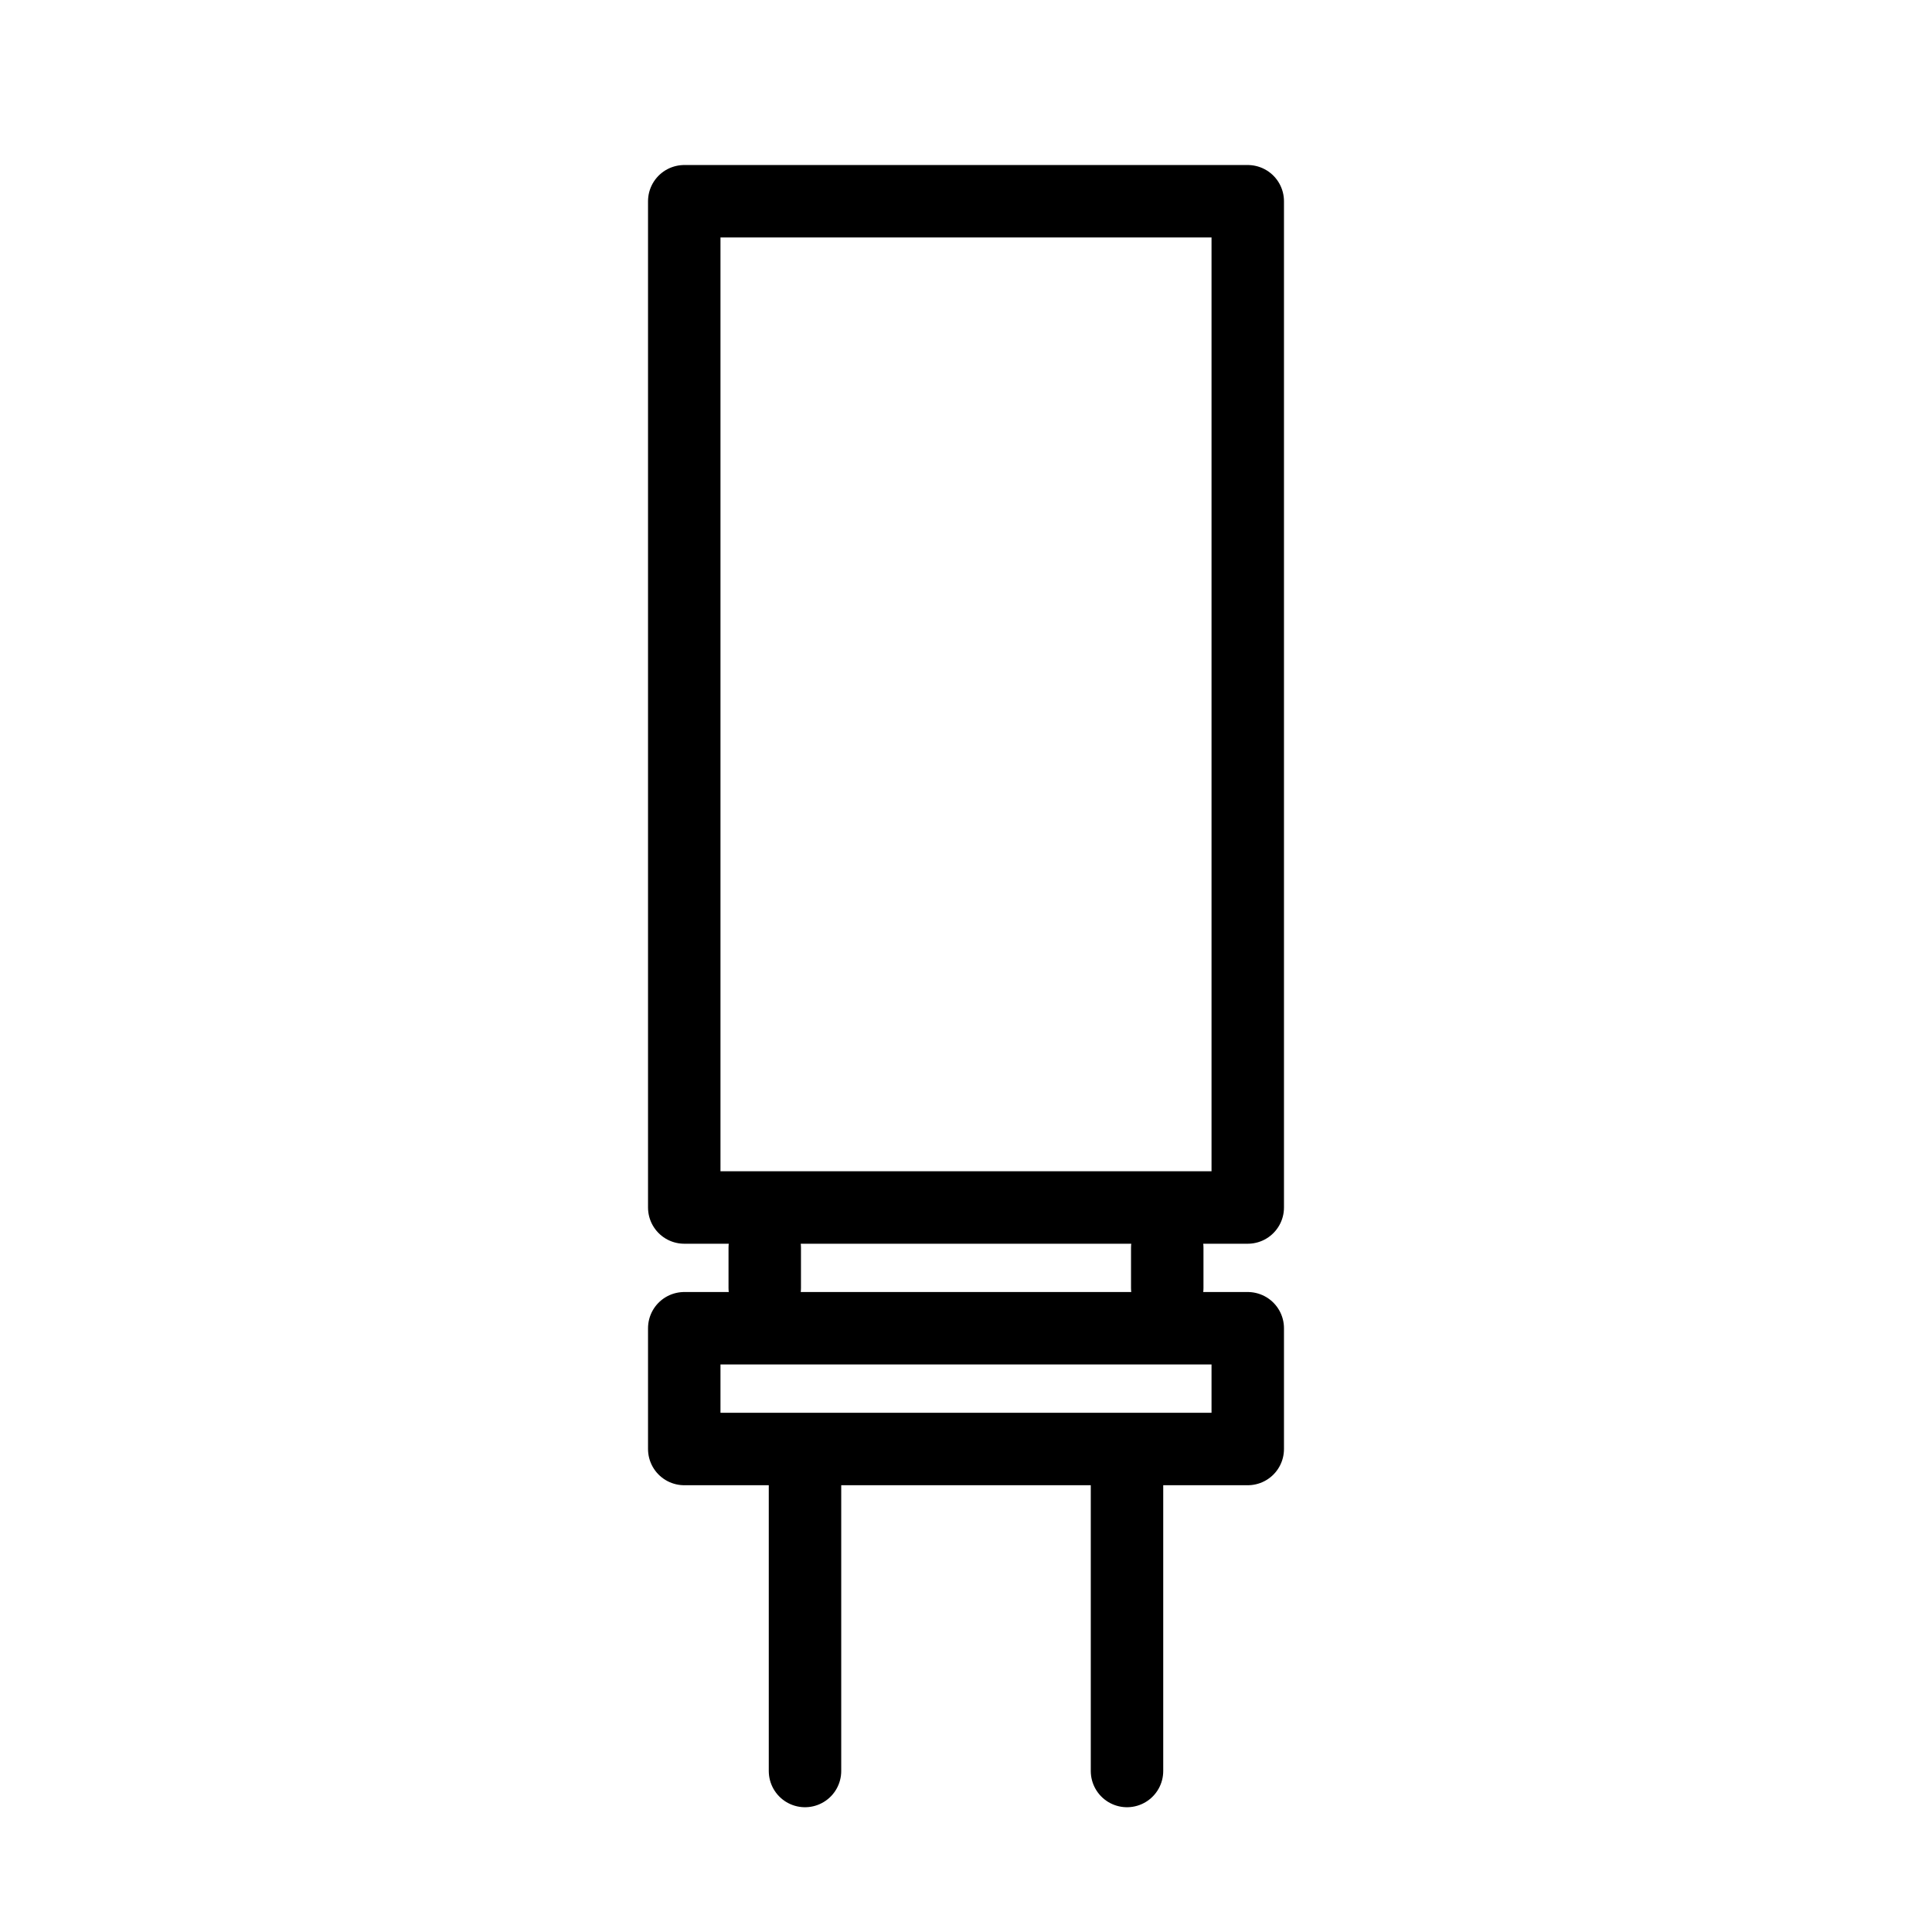 <svg
  style="background-color: white;"
  stroke="black"
  stroke-linecap="round"
  stroke-linejoin="round"
  stroke-width="1.8"
  fill="none"
  xmlns="http://www.w3.org/2000/svg"
  viewBox="0 0 48 48" width="64" height="64"
>
  <path
    d="
         M 17 5
         h 14
         v 25
         h -14
         z
         M 17 33
         h 14
         v 3
         h -14
         z
         M 20 36
         v 8
         m 8 0
         v -8
         M 19 31
         v 1
         m 10 0
         v -1
         "
  />
</svg>